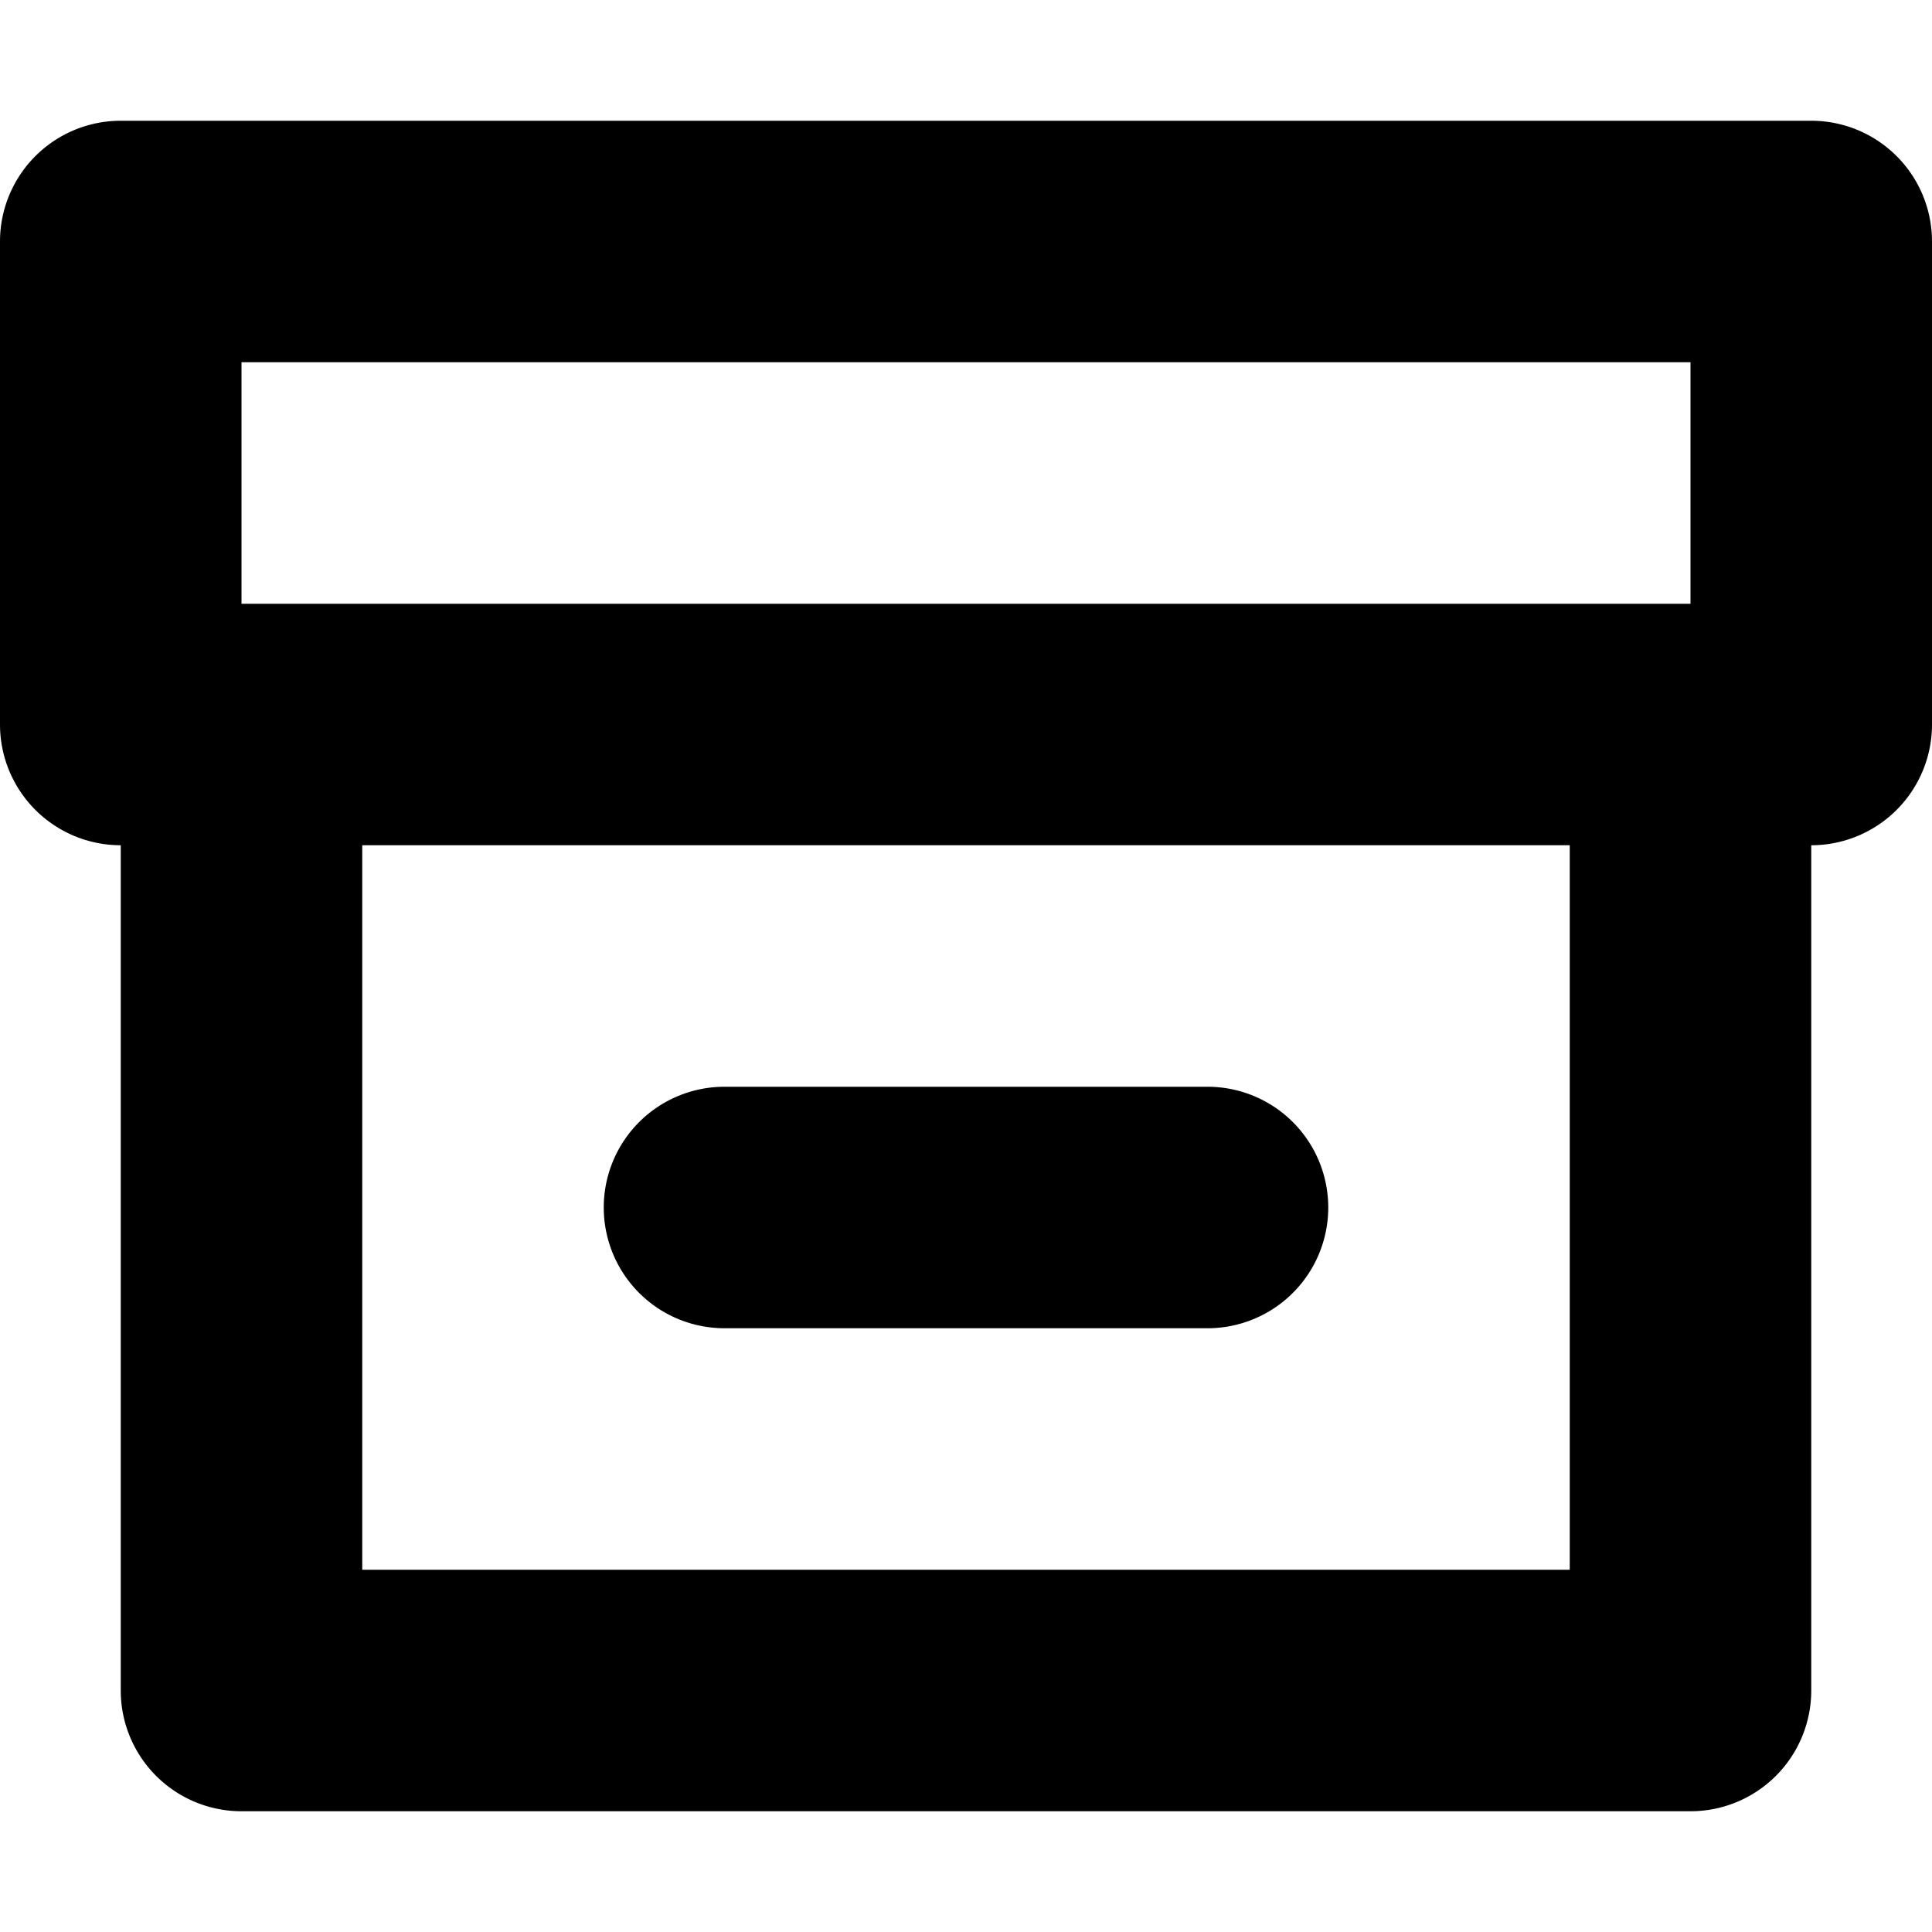<svg width="16" height="16" viewBox="0 0 16 16" xmlns="http://www.w3.org/2000/svg"><path d="M5 10a1 1 0 0 1 1-1h4a1 1 0 1 1 0 2H6a1 1 0 0 1-1-1Z"/><path fill-rule="evenodd" clip-rule="evenodd" d="M0 6a1 1 0 0 0 1 1v7a1 1 0 0 0 1 1h12a1 1 0 0 0 1-1V7a1 1 0 0 0 1-1V2a1 1 0 0 0-1-1H1a1 1 0 0 0-1 1v4Zm2-3v2h12V3H2Zm1 10V7h10v6H3Z"/></svg>